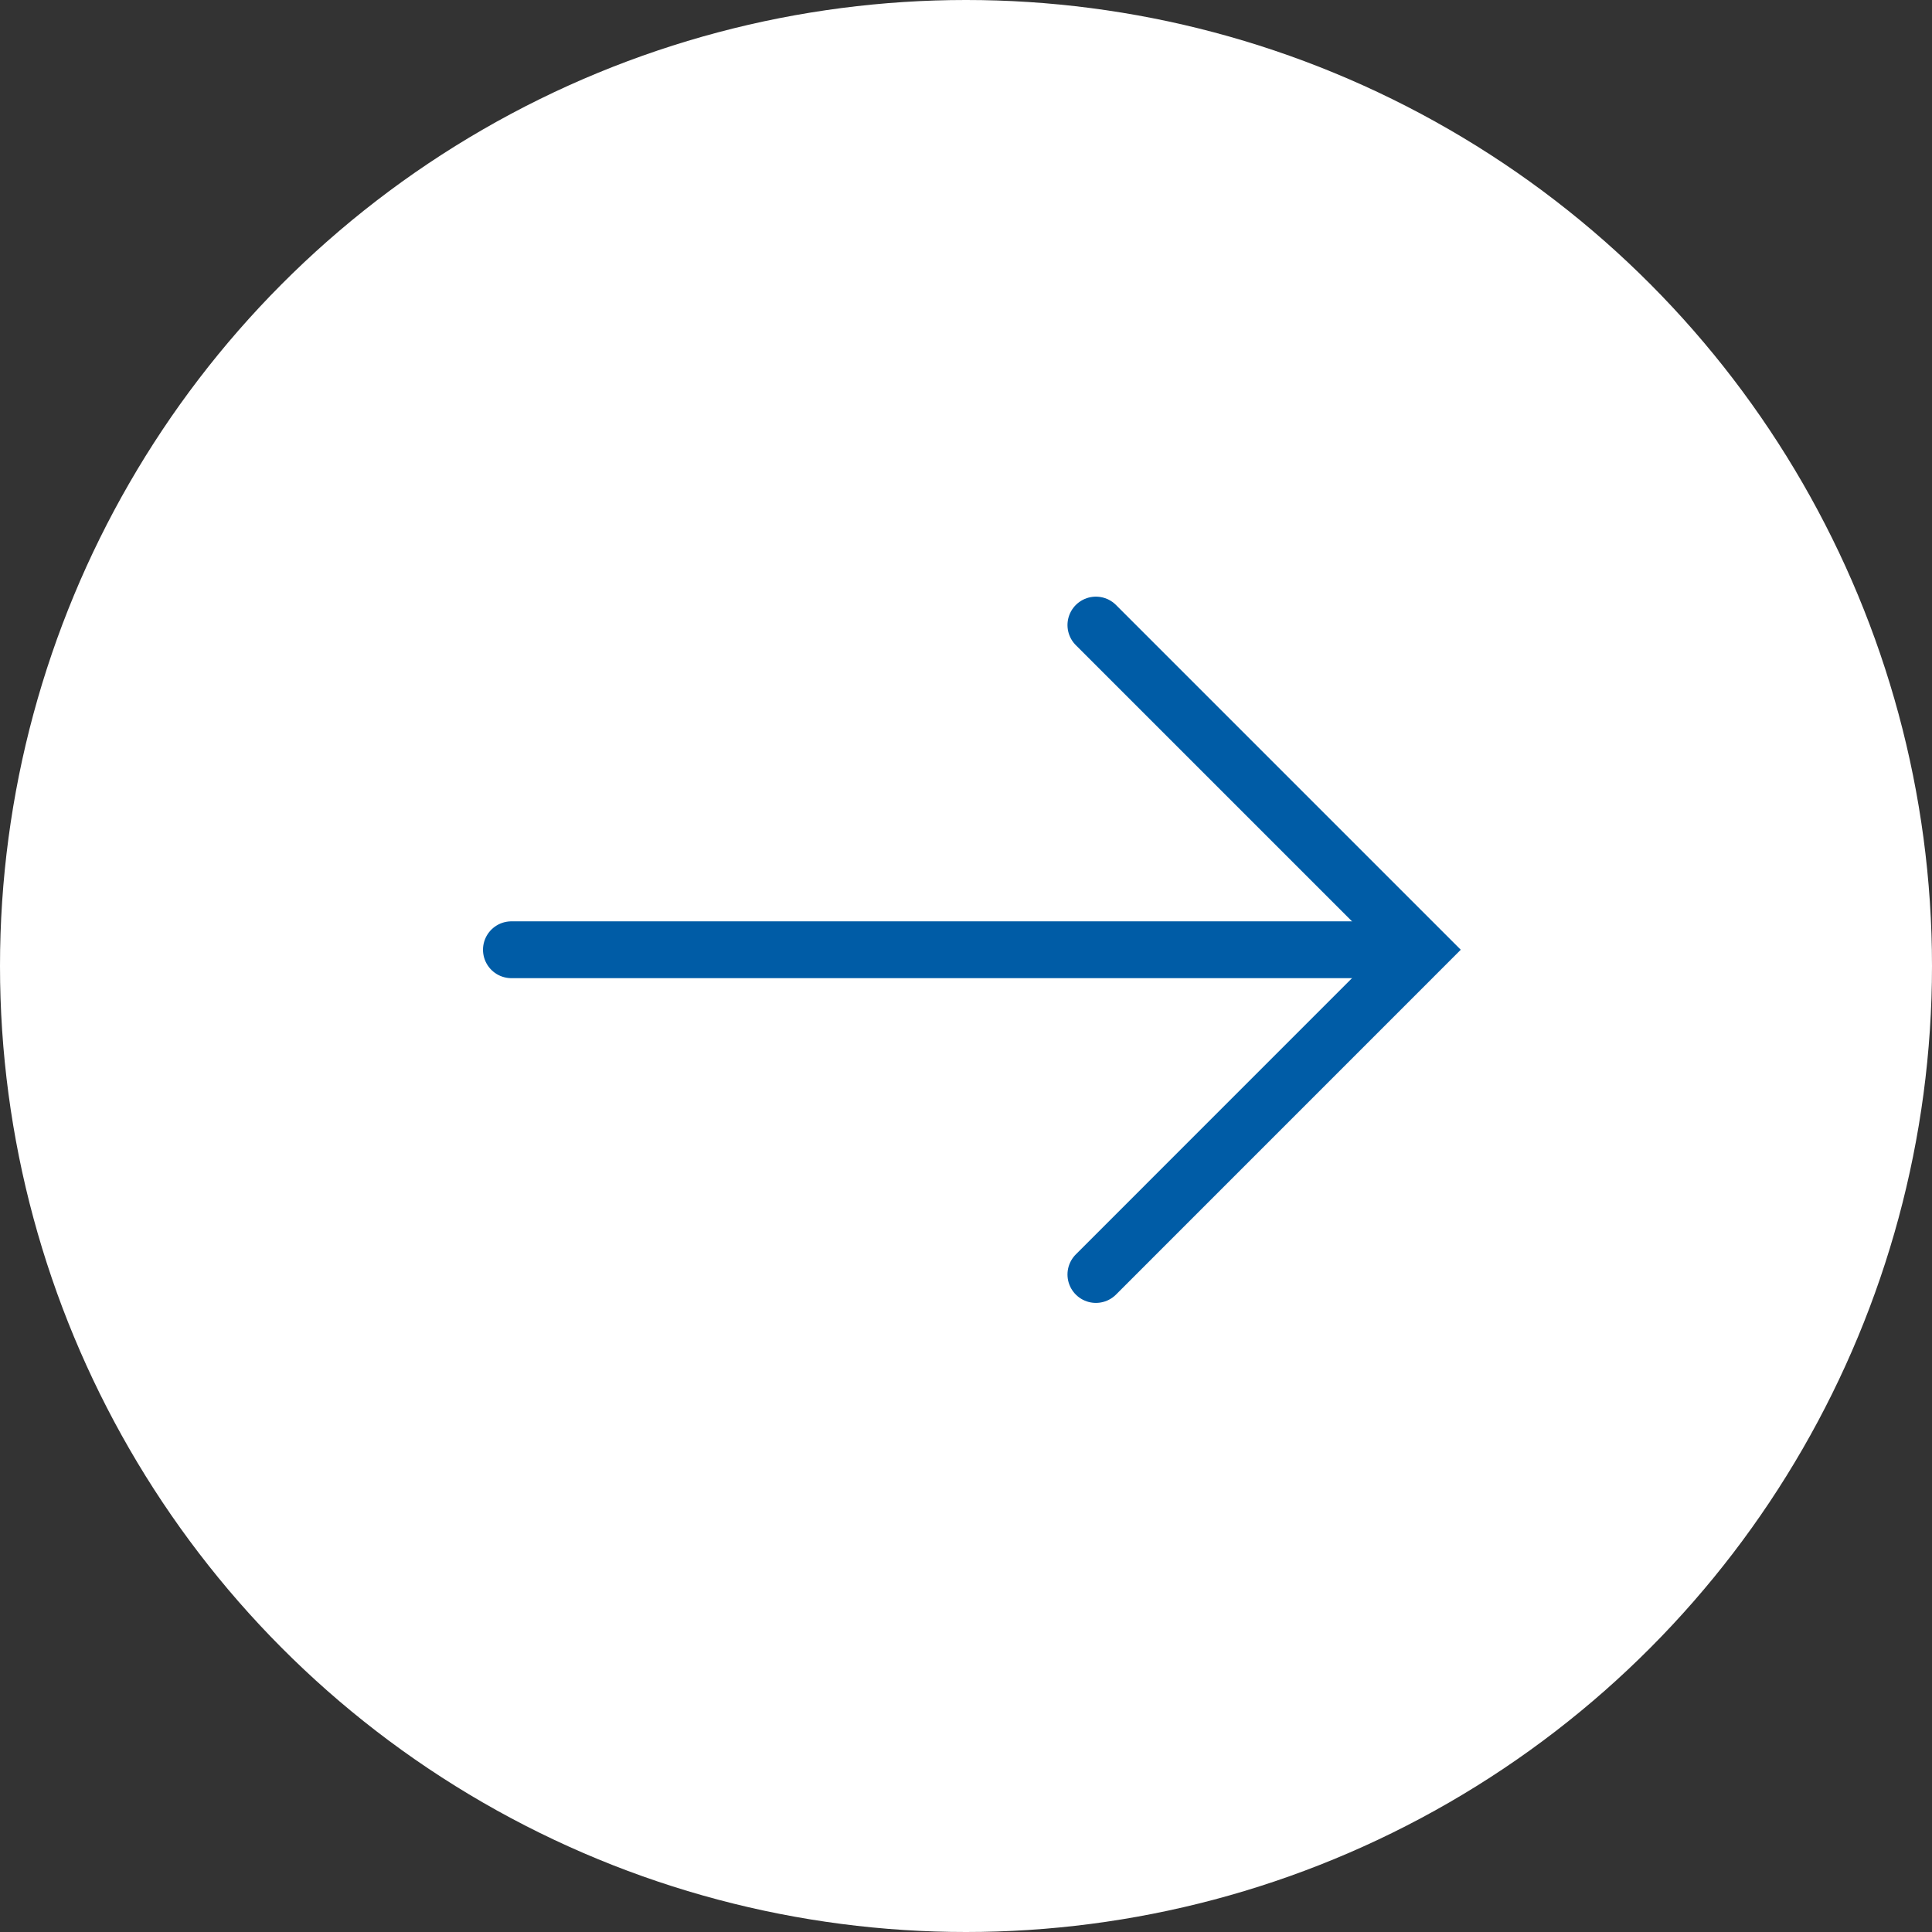 <svg width="34" height="34" viewBox="0 0 34 34" fill="none" xmlns="http://www.w3.org/2000/svg">
<rect x="0" y="0" width="34" height="34" fill="#333333" stroke="none"/>
<g id="Group 139">
<circle id="Ellipse 66" cx="17" cy="17" r="17" fill="white"/>
<g id="Group 138">
<path id="Arrow 1" d="M9 16.714L23.857 16.714" stroke="#005CA6" stroke-linecap="round"/>
<path id="Vector 1" d="M19.286 11L25 16.714L19.286 22.429" stroke="#005CA6" stroke-linecap="round"/>
</g>
</g>
</svg>
